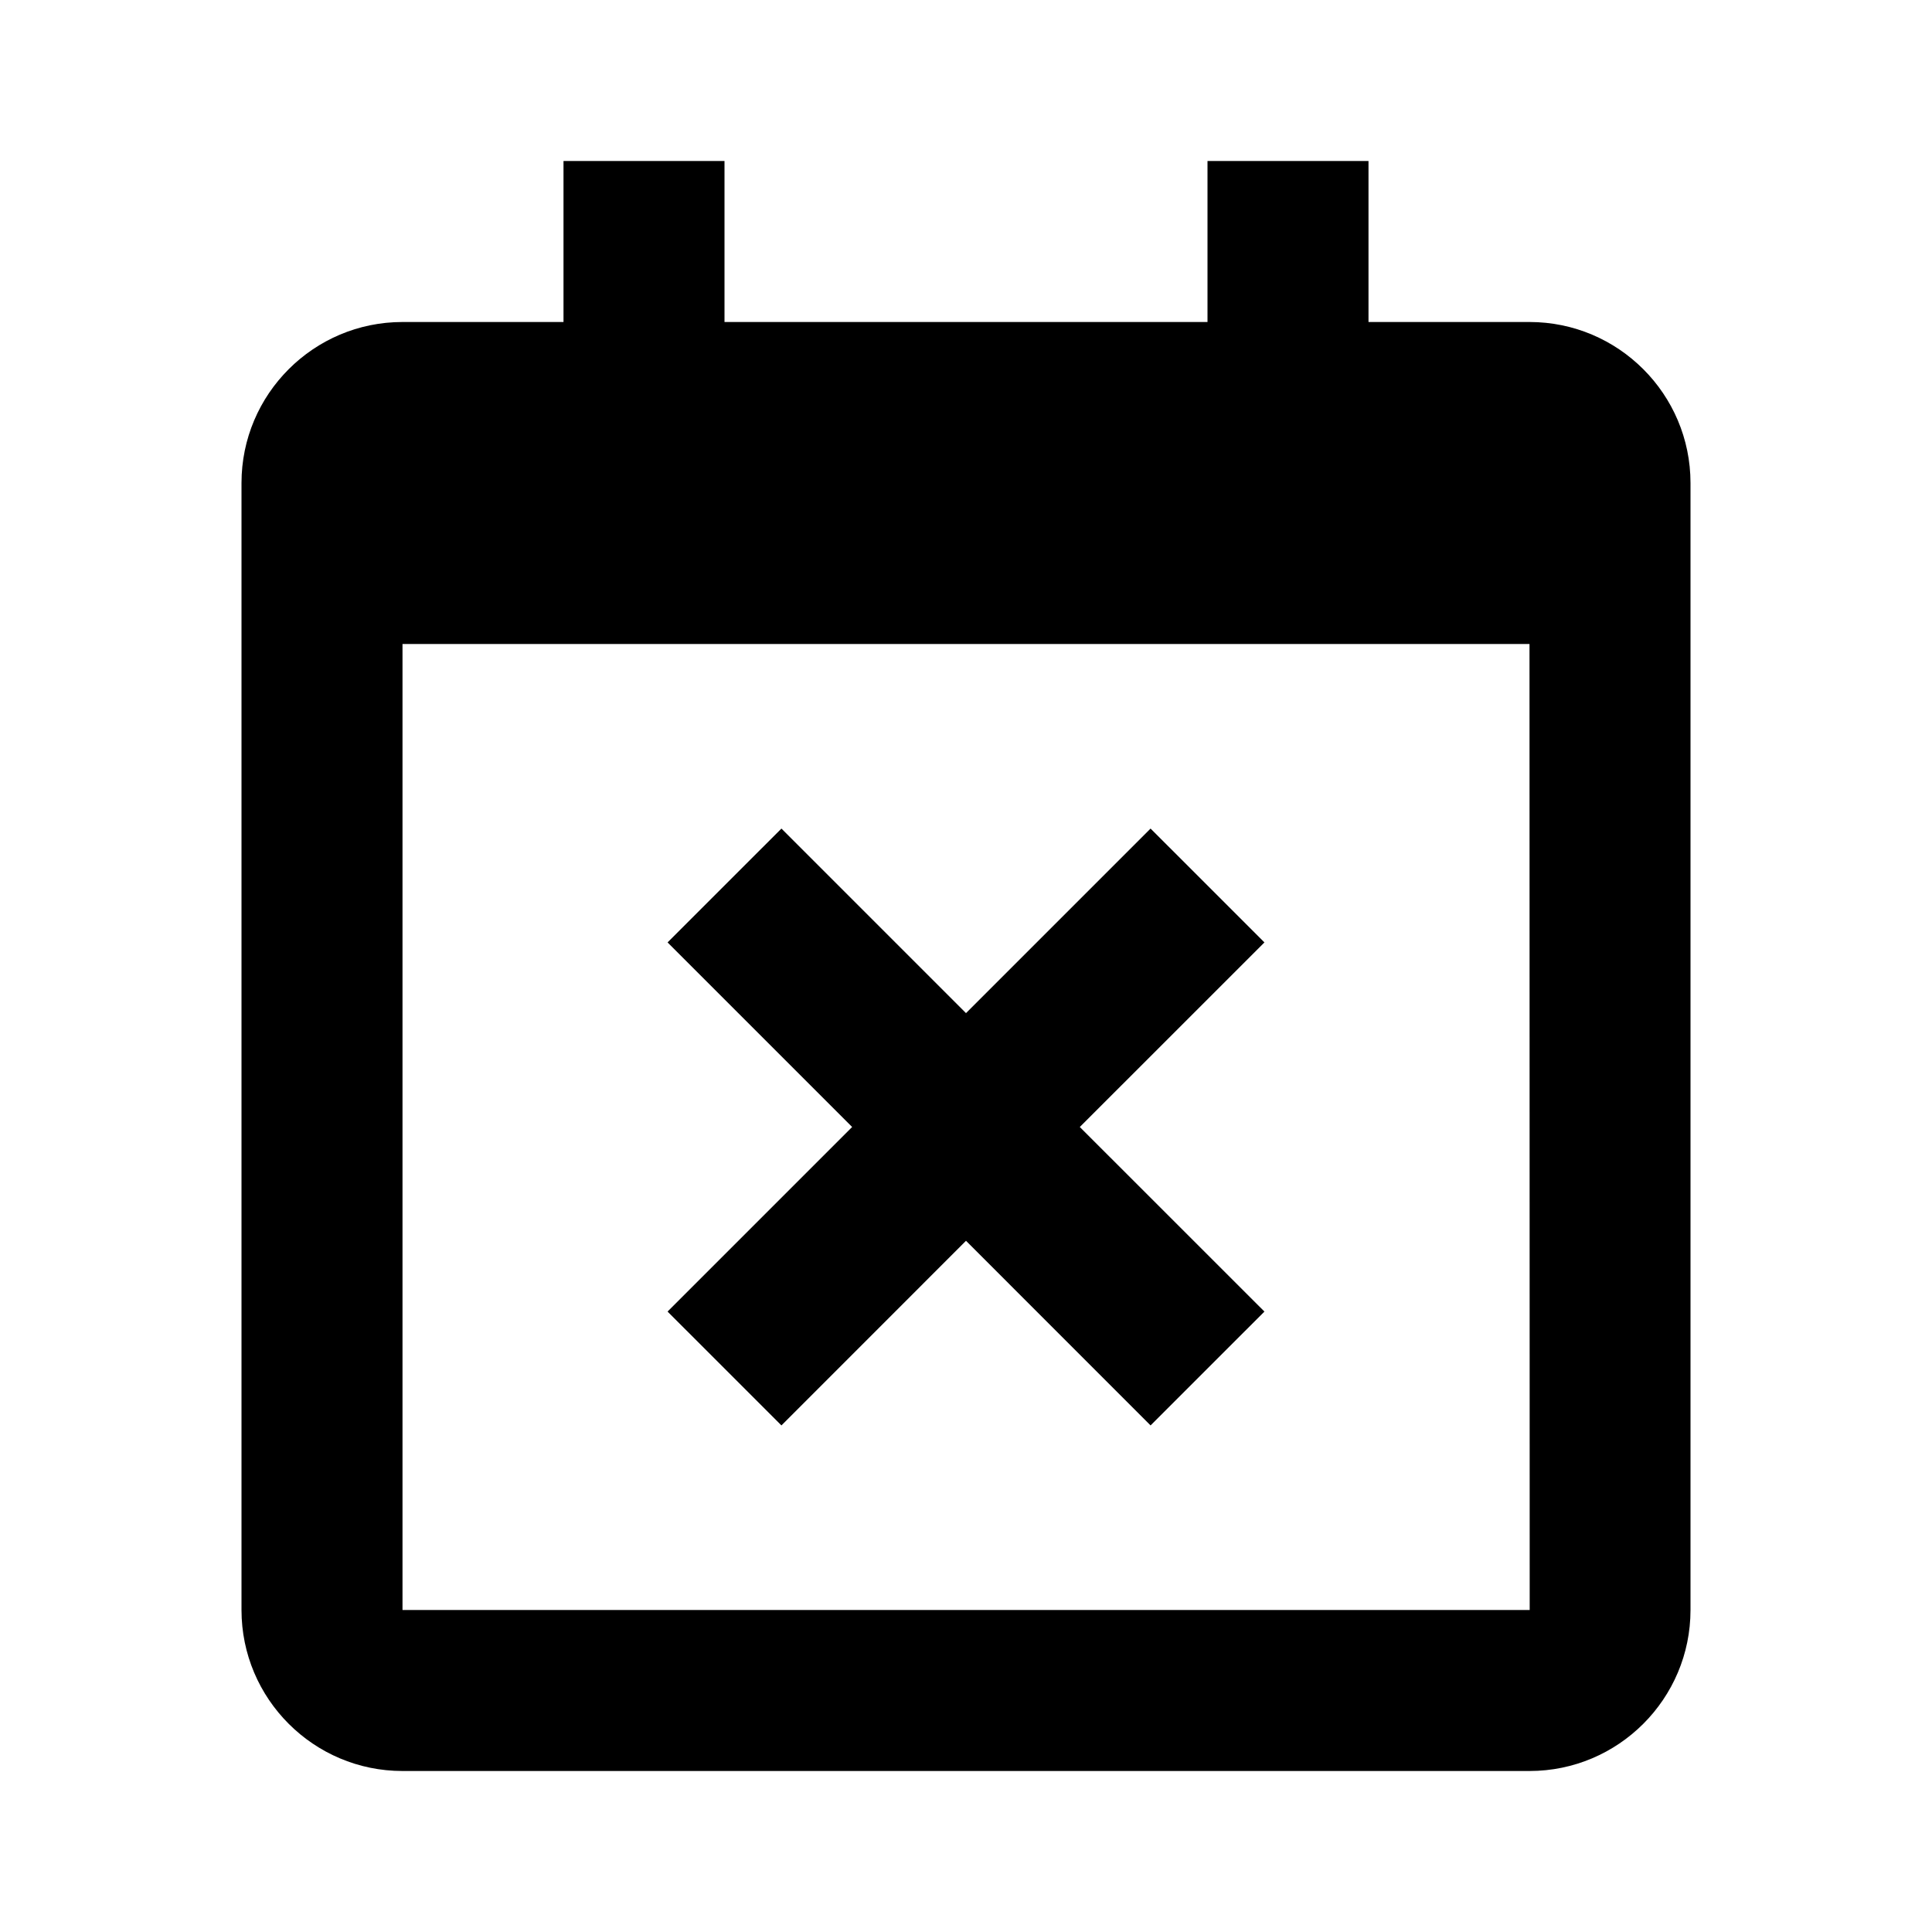 <svg width="30" height="30" viewBox="0 0 30 30" fill="none" xmlns="http://www.w3.org/2000/svg">
<path d="M10.366 20.366L12.134 22.134L15 19.267L17.866 22.134L19.634 20.366L16.767 17.5L19.634 14.634L17.866 12.866L15 15.732L12.134 12.866L10.366 14.634L13.232 17.5L10.366 20.366Z" fill="black"/>
<path d="M23.75 5H21.25V2.5H18.75V5H11.25V2.5H8.75V5H6.25C4.871 5 3.75 6.121 3.75 7.5V25C3.75 26.379 4.871 27.5 6.25 27.5H23.75C25.129 27.5 26.25 26.379 26.25 25V7.5C26.25 6.121 25.129 5 23.75 5ZM23.753 25H6.25V10H23.75L23.753 25Z" fill="black"/>
</svg>
